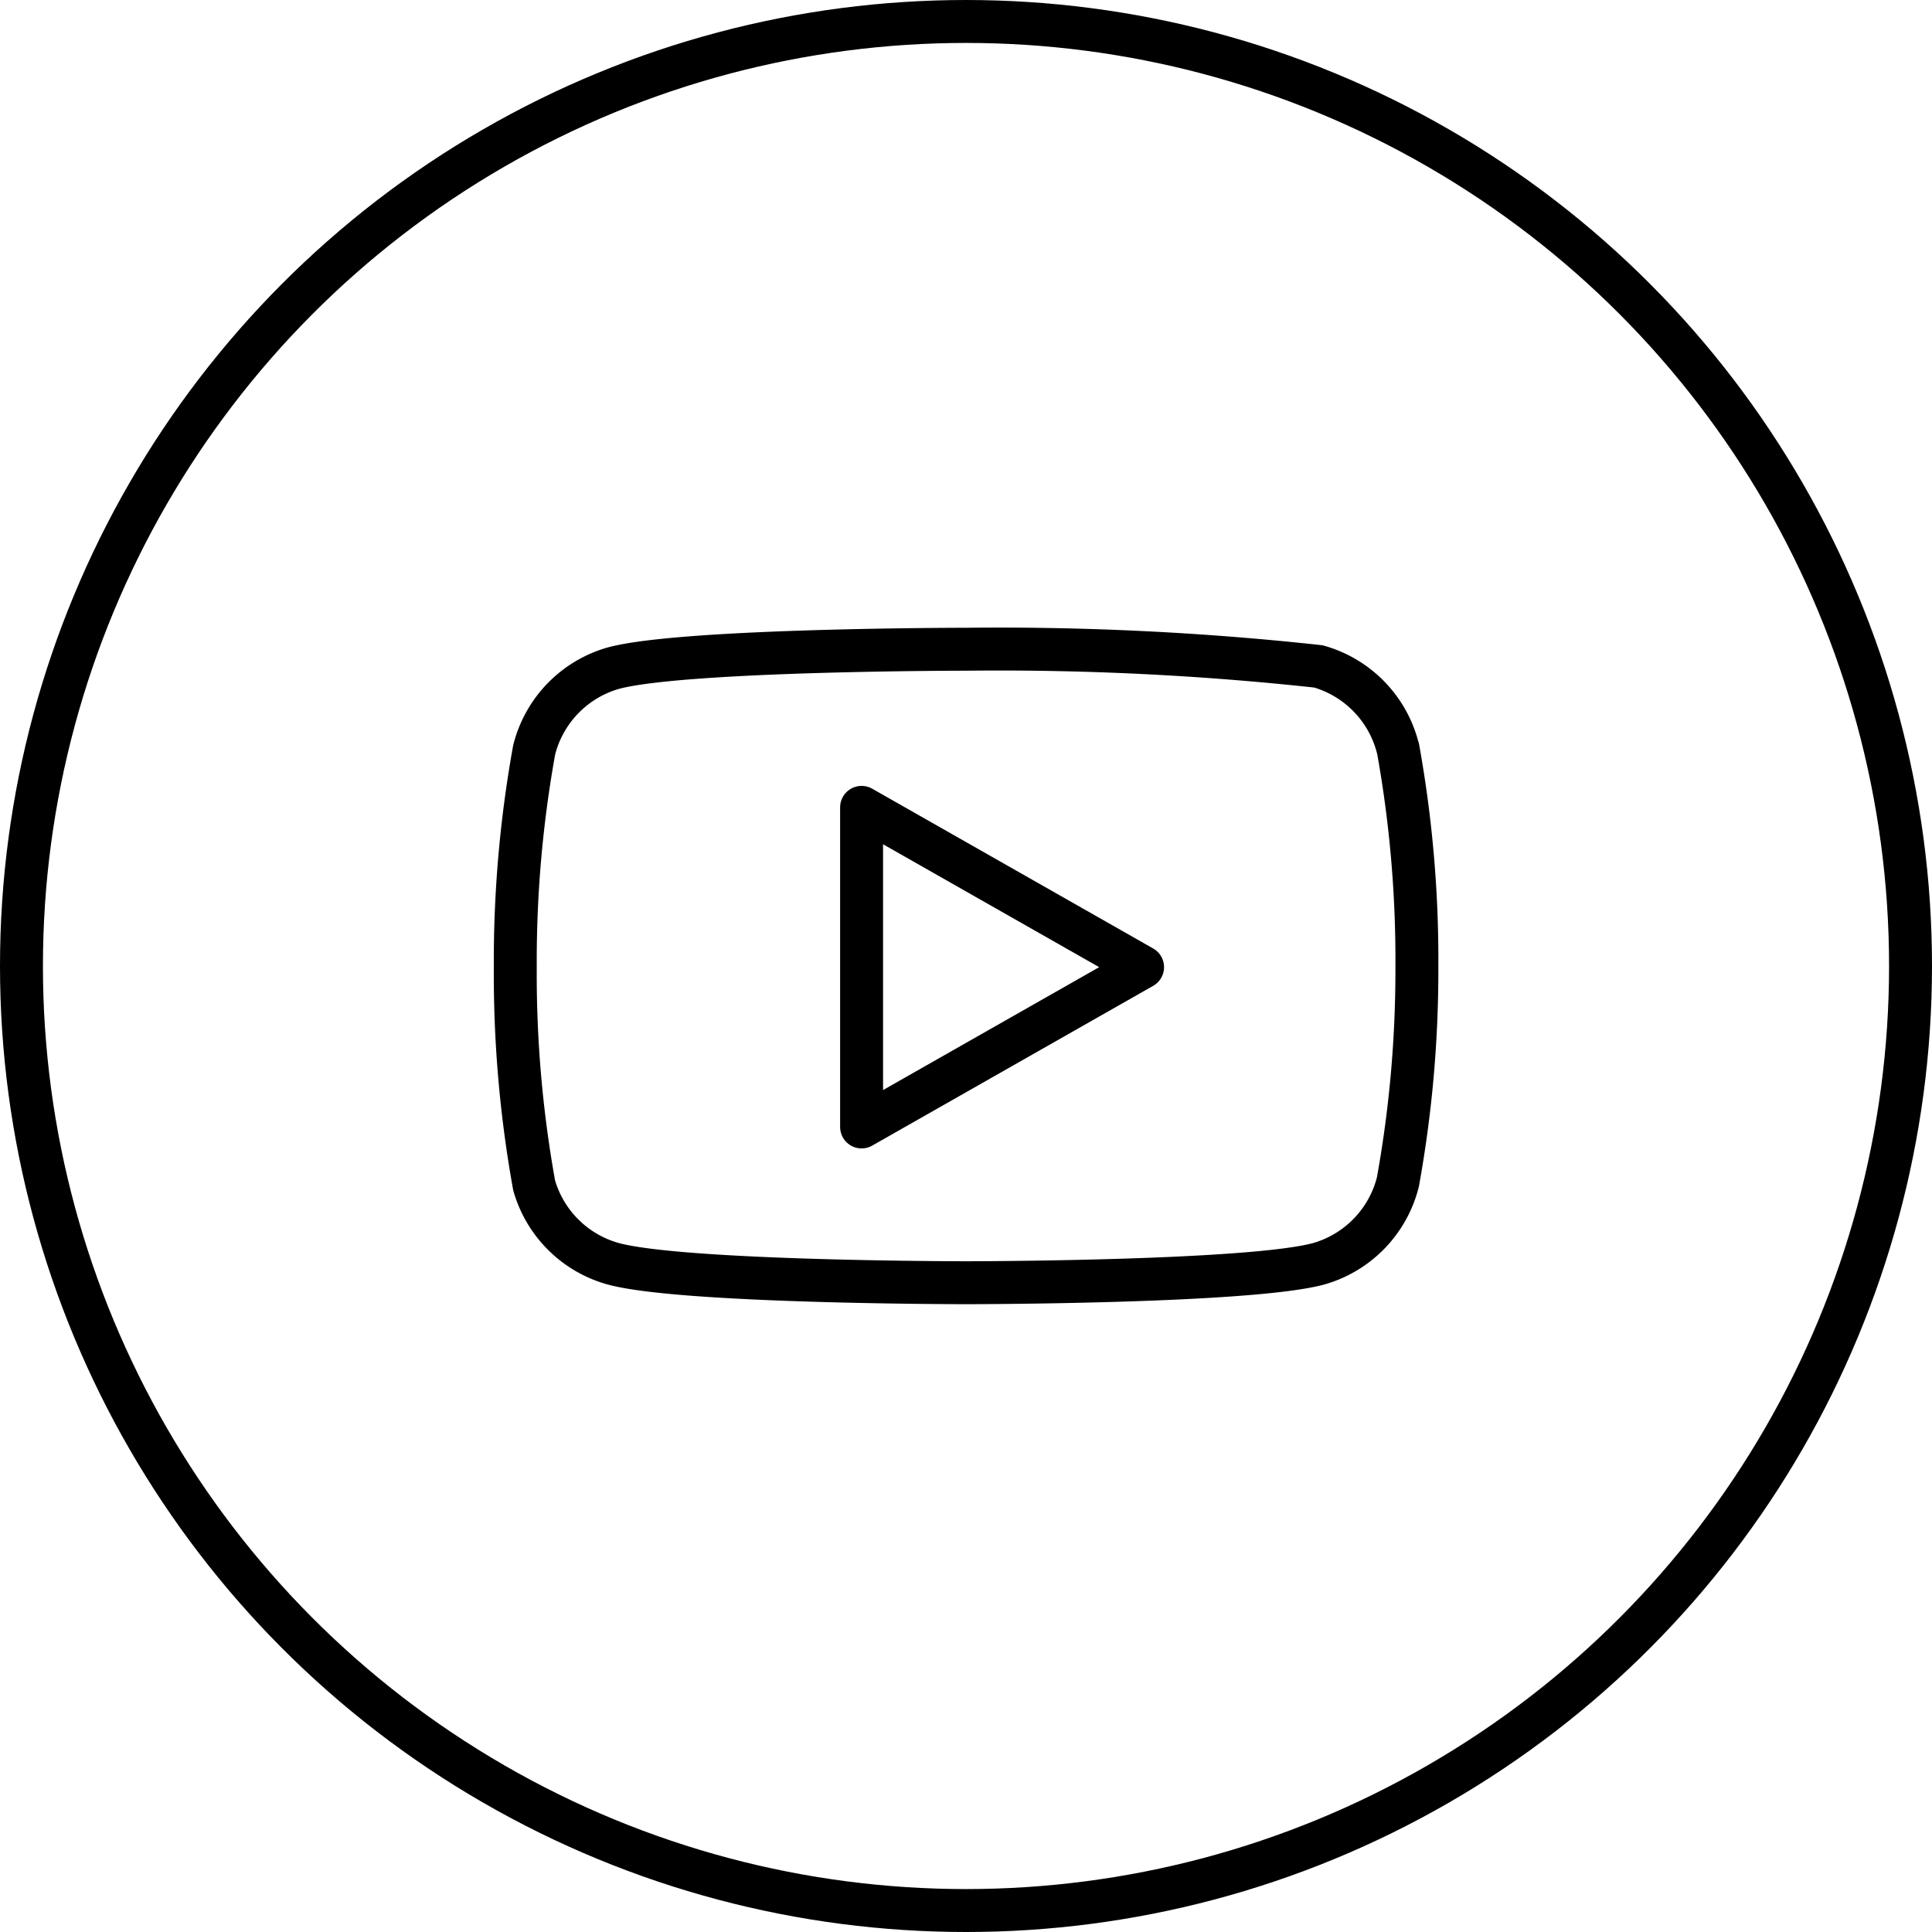 <svg xmlns="http://www.w3.org/2000/svg" width="45" height="45" viewBox="0 0 45 45">
  <g id="Youtube" transform="translate(0.5 0.5)">
    <circle id="Oval_5_Copy_2" data-name="Oval 5 Copy 2" cx="22" cy="22" r="22" fill="none" stroke="#000" stroke-miterlimit="10" stroke-width="1"/>
    <g id="Icon_feather-youtube" data-name="Icon feather-youtube" transform="translate(11.501 14.622)">
      <path id="Path_28573" data-name="Path 28573" d="M22.058,8.31A2.653,2.653,0,0,0,20.207,6.4,68.731,68.731,0,0,0,12,6S5.432,6,3.79,6.439A2.653,2.653,0,0,0,1.939,8.348,27.679,27.679,0,0,0,1.5,13.4a27.678,27.678,0,0,0,.439,5.087A2.653,2.653,0,0,0,3.79,20.316c1.642.439,8.208.439,8.208.439s6.566,0,8.208-.439a2.653,2.653,0,0,0,1.852-1.909A27.678,27.678,0,0,0,22.5,13.4a27.678,27.678,0,0,0-.439-5.087Z" transform="translate(-1.499 -6)" fill="none" stroke="#000" stroke-linecap="round" stroke-linejoin="round" stroke-width="1"/>
      <path id="Path_28574" data-name="Path 28574" d="M14.625,20.164l6.545-3.722L14.625,12.72Z" transform="translate(-6.558 -9.037)" fill="none" stroke="#000" stroke-linecap="round" stroke-linejoin="round" stroke-width="1"/>
    </g>
  </g>
</svg>
